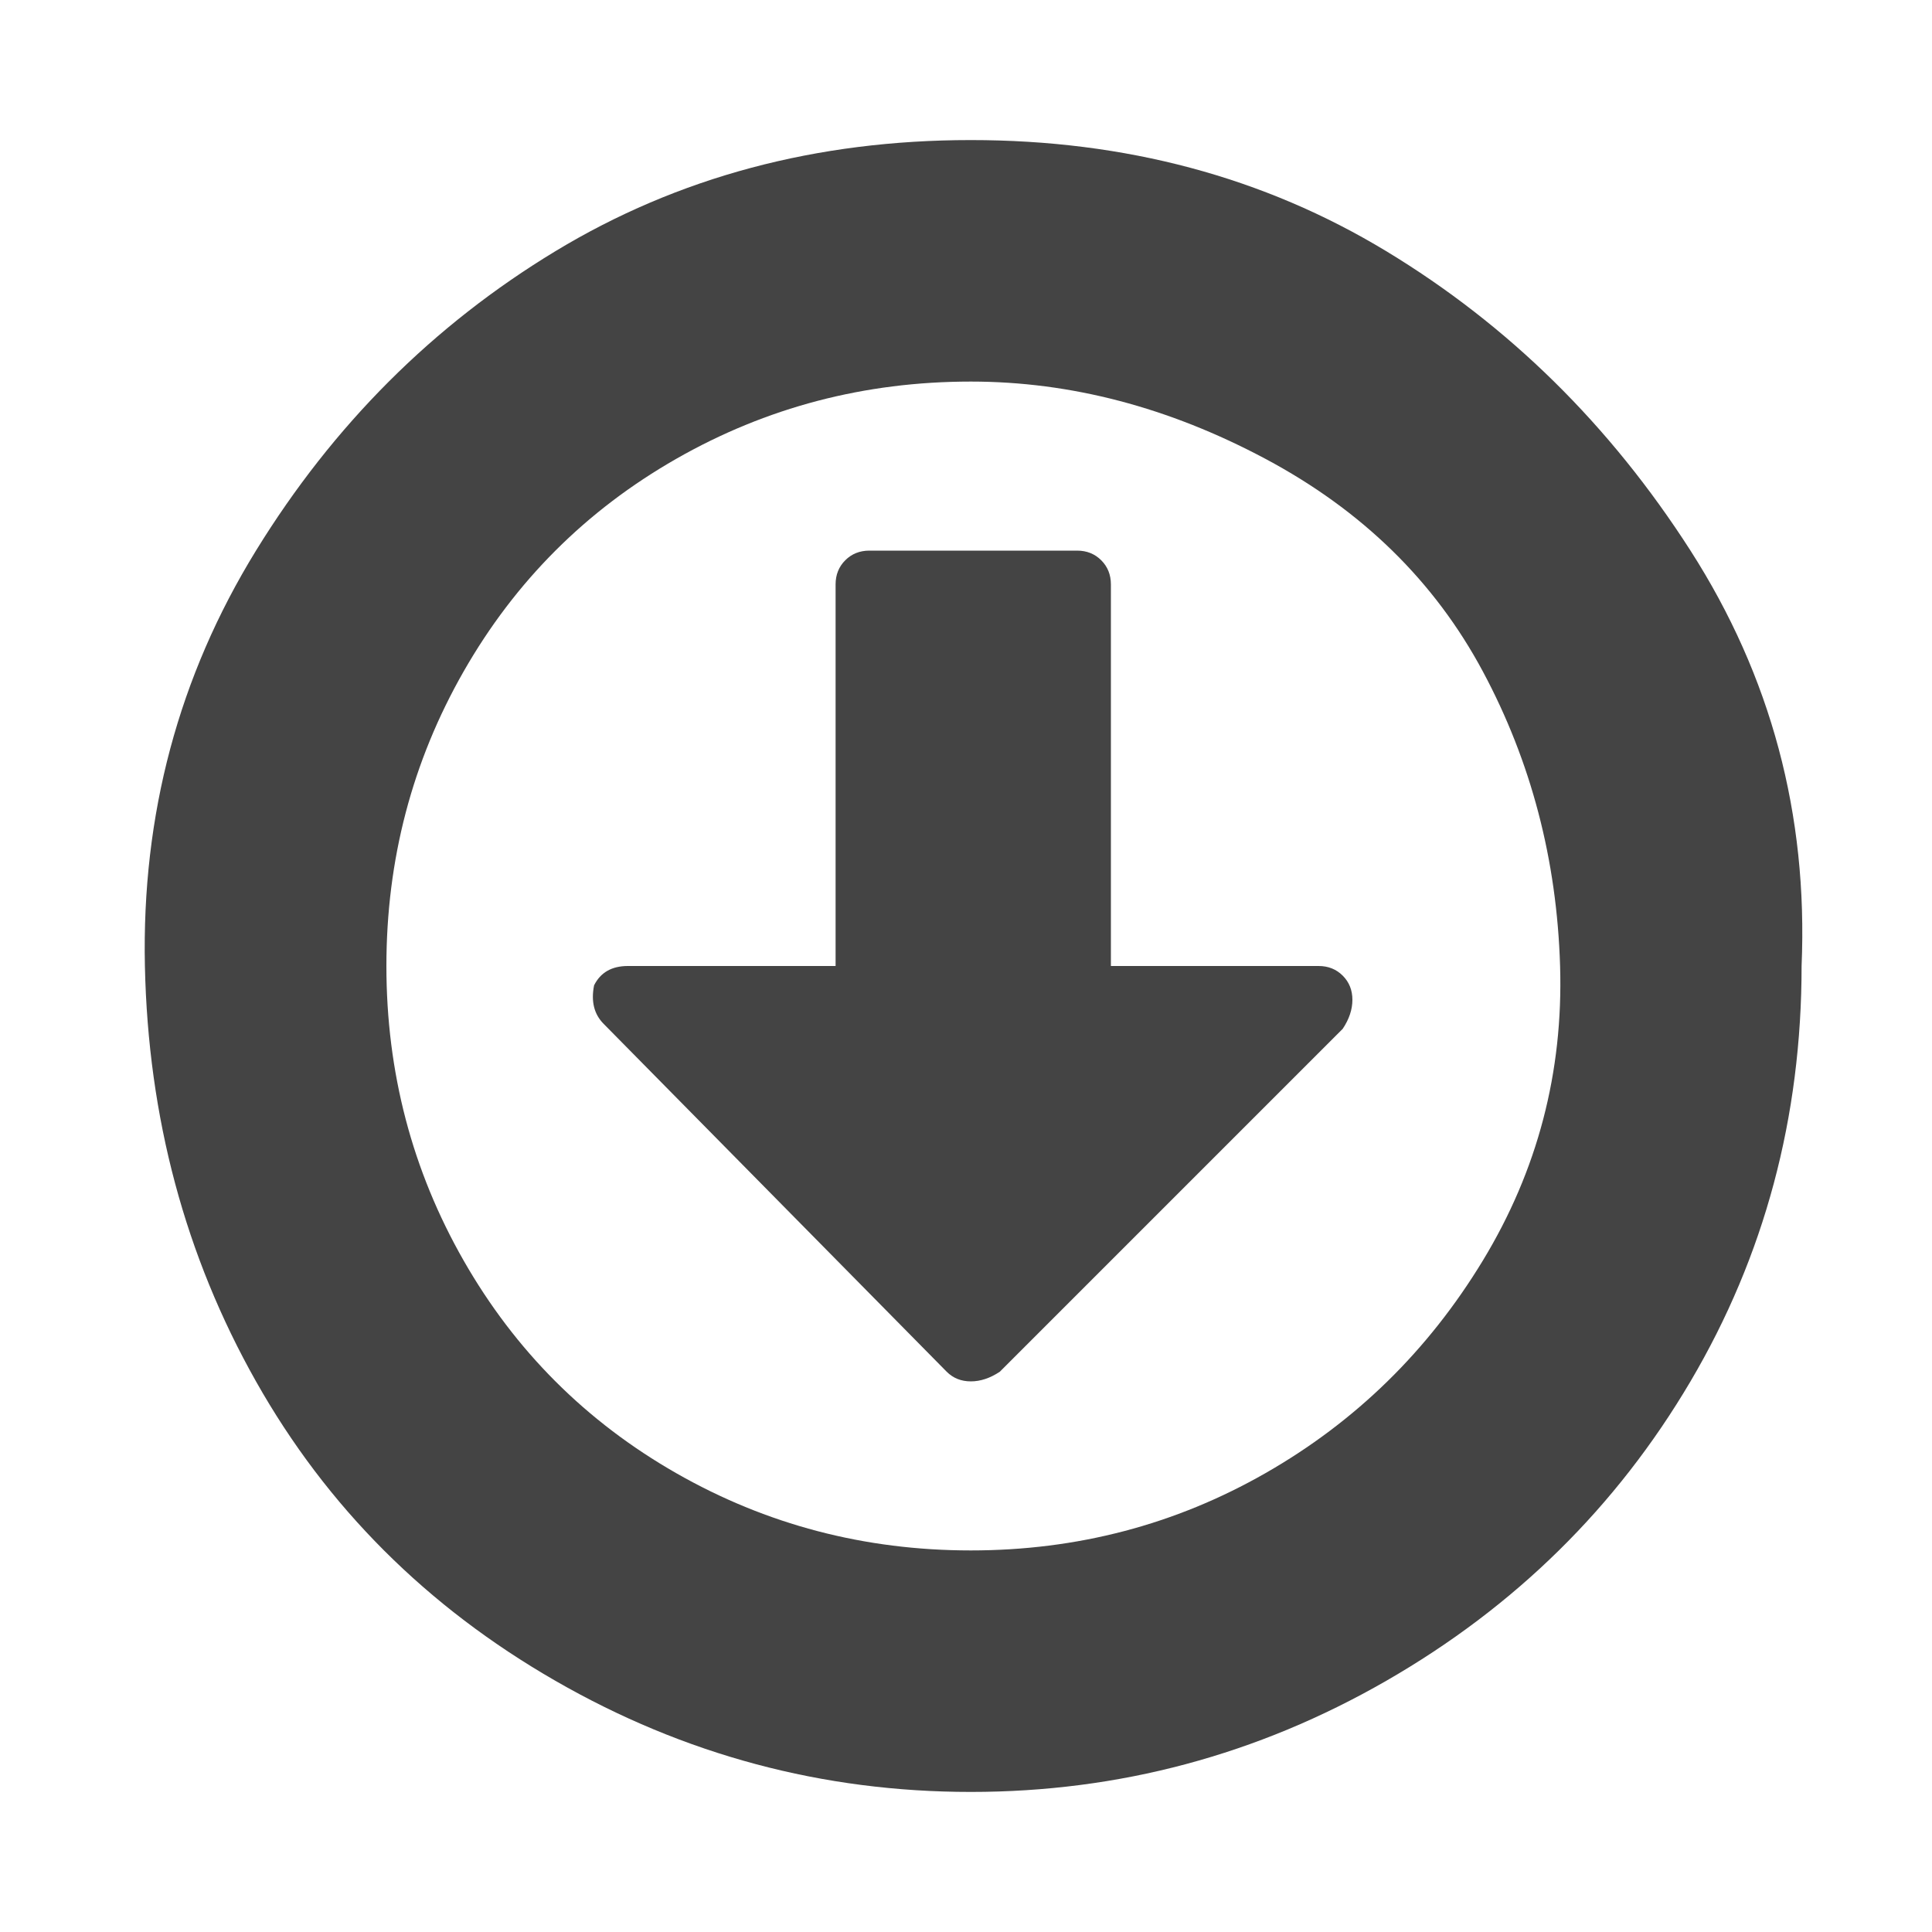 <?xml version="1.0"?><svg xmlns="http://www.w3.org/2000/svg" width="40" height="40" viewBox="0 0 40 40"><path fill="#444" d="m28 20.7q0 0.3-0.2 0.6l-7.1 7.1q-0.3 0.2-0.6 0.2t-0.5-0.2l-7.1-7.2q-0.3-0.3-0.2-0.8 0.2-0.4 0.7-0.4h4.3v-7.9q0-0.3 0.2-0.5t0.5-0.2h4.3q0.3 0 0.5 0.2t0.2 0.5v7.9h4.3q0.3 0 0.5 0.2t0.2 0.5z m-7.9-12.8q-3.3 0-6.1 1.6t-4.4 4.4-1.6 6.1 1.6 6.1 4.4 4.4 6.1 1.6 6.1-1.6 4.5-4.4 1.6-6.1-1.6-6.1-4.5-4.4-6.1-1.6z m17.2 12.1q0 4.7-2.3 8.6t-6.3 6.2-8.6 2.3-8.6-2.3-6.2-6.2-2.3-8.6 2.3-8.6 6.2-6.2 8.6-2.3 8.6 2.3 6.3 6.2 2.3 8.6z"></path></svg>